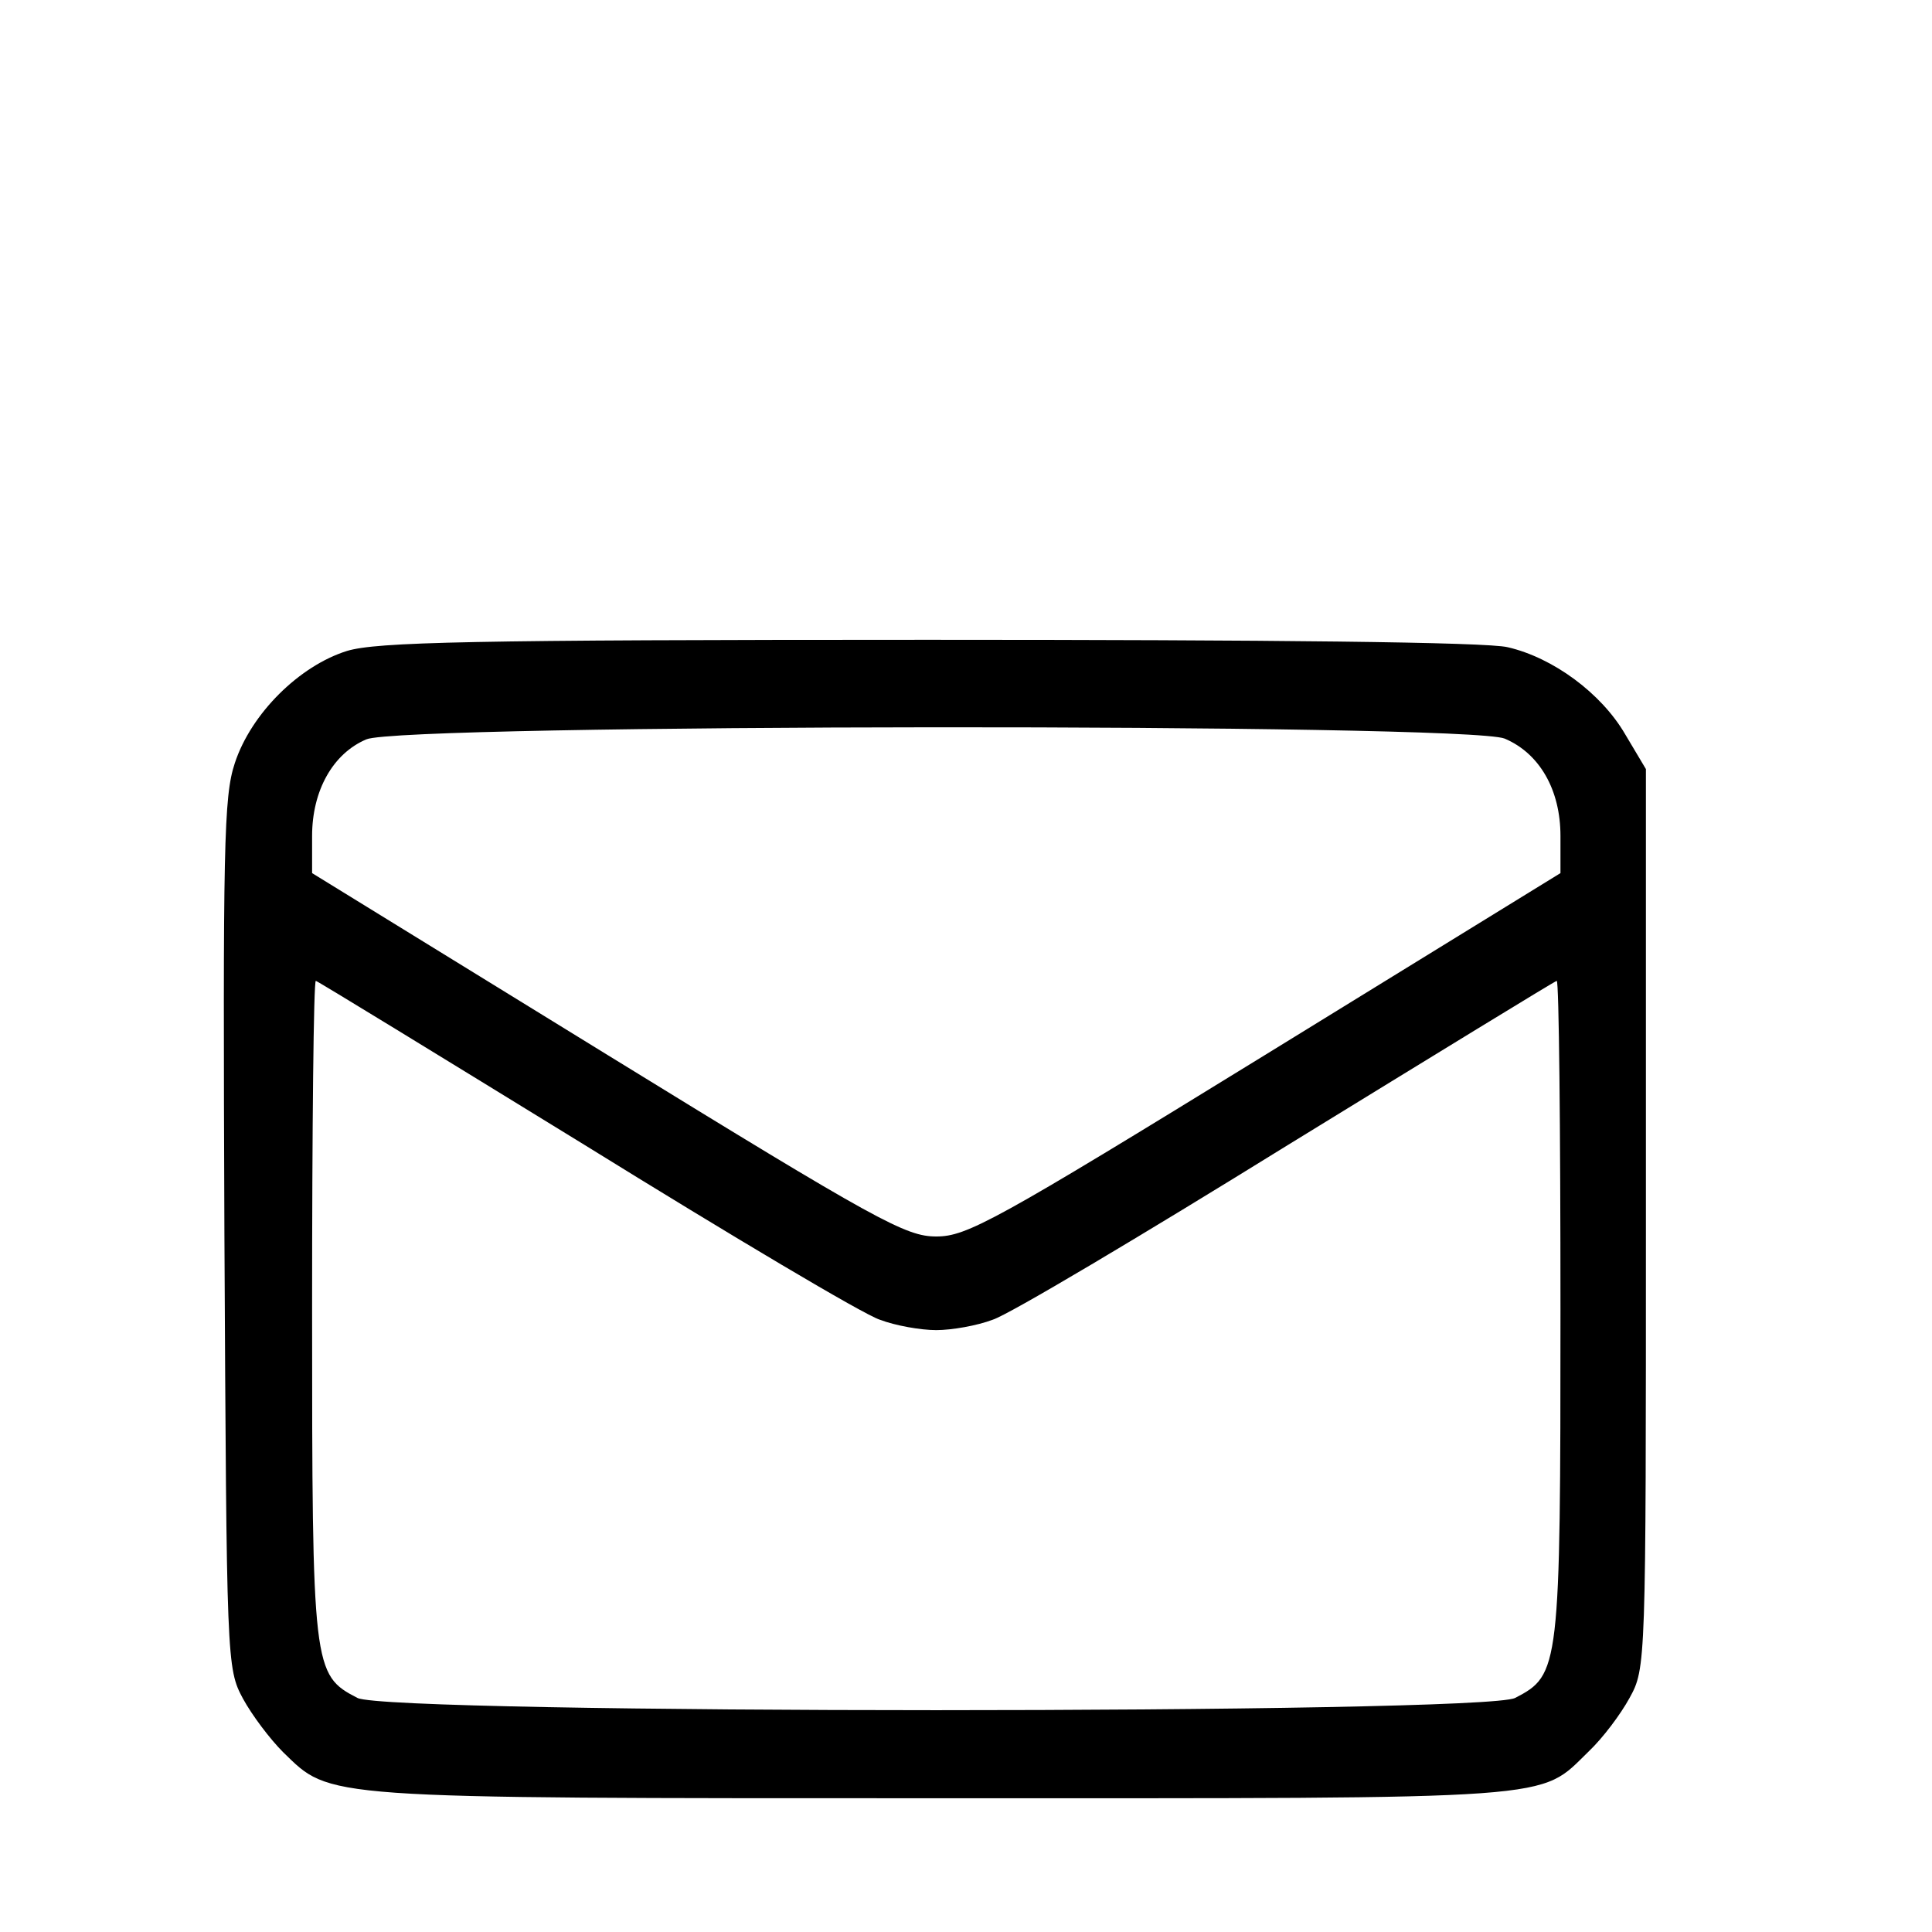 <svg  xmlns="http://www.w3.org/2000/svg" width="32px" height="32px" viewBox="0 0 250 260" preserveAspectRatio="xMidYMid meet">
  <g transform="translate(0,260) scale(0.1,-0.1)" fill="#000000" stroke="none">
  <path d="M417 1724 c-64 -20 -129 -84 -151 -151 -15 -45 -16 -111 -14 -634 3
  -577 3 -584 25 -625 12 -22 36 -54 54 -72 65 -63 44 -62 886 -62 842 0 803 -3
  871 63 19 18 43 50 55 72 22 40 22 44 22 645 l0 605 -28 47 c-32 55 -97 103
  -158 117 -28 7 -320 10 -779 10 -620 0 -743 -3 -783 -15z m1558 -118 c47 -20
  75 -69 75 -131 l0 -50 -398 -245 c-364 -224 -401 -244 -442 -244 -41 0 -78 20
  -442 244 l-398 245 0 50 c0 61 28 111 73 130 48 21 1481 22 1532 1z m-1238
  -547 c197 -122 375 -228 397 -235 21 -8 55 -14 76 -14 21 0 55 6 76 14 22 7
  200 113 397 235 197 121 360 221 362 221 3 0 5 -198 5 -441 0 -485 -1 -493
  -61 -524 -42 -22 -1516 -22 -1558 0 -60 31 -61 39 -61 524 0 243 2 441 5 441
  2 0 165 -100 362 -221z"/>
  </g>
</svg>